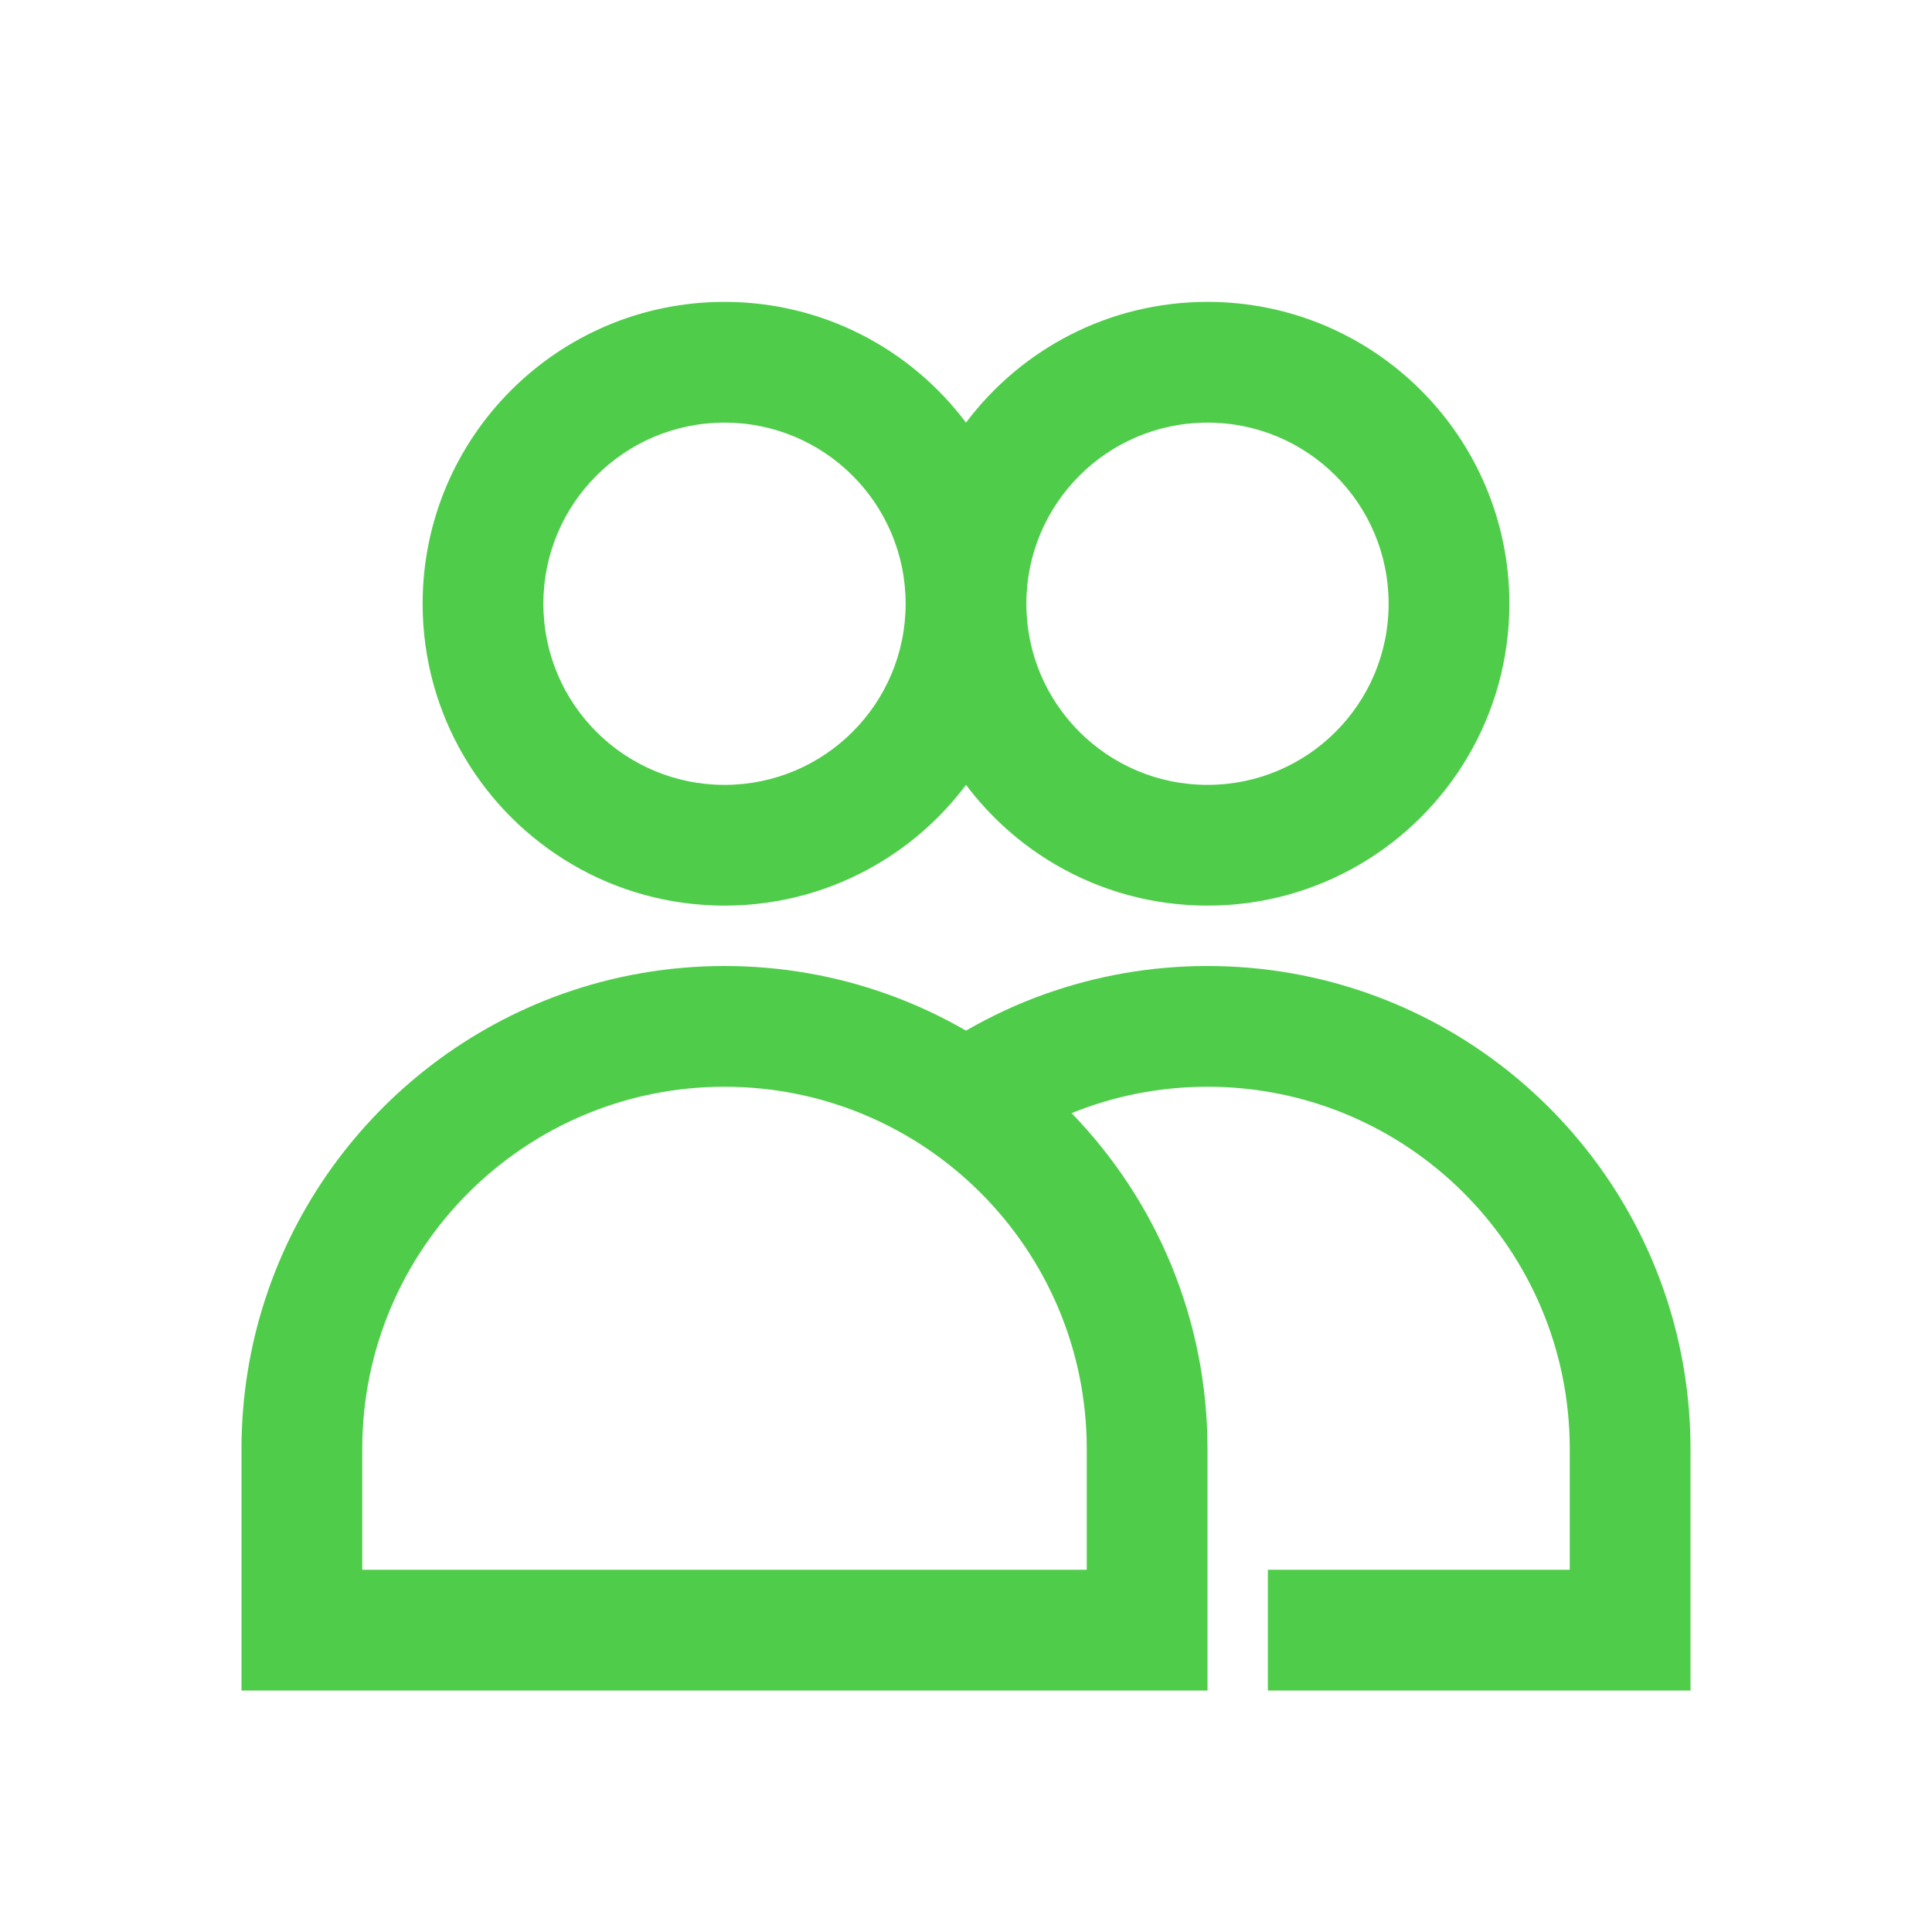 <!-- <svg xmlns="http://www.w3.org/2000/svg" width="24" height="24" viewBox="0 0 24 24" fill="none">
  <path fill-rule="evenodd" clip-rule="evenodd" d="M9 1.25C6.37665 1.25 4.25 3.37665 4.25 6C4.25 8.62335 6.37665 10.75 9 10.75C11.6234 10.75 13.75 8.62335 13.75 6C13.75 3.37665 11.6234 1.25 9 1.25ZM5.75 6C5.75 4.20507 7.20507 2.75 9 2.75C10.7949 2.75 12.25 4.20507 12.25 6C12.25 7.79493 10.7949 9.25 9 9.25C7.20507 9.25 5.75 7.79493 5.75 6Z" fill="#877EFF"/>
  <path d="M15 2.25C14.5858 2.25 14.25 2.58579 14.25 3C14.25 3.41421 14.5858 3.75 15 3.75C16.2426 3.75 17.25 4.75736 17.25 6C17.25 7.24264 16.2426 8.25 15 8.25C14.5858 8.25 14.25 8.58579 14.25 9C14.25 9.41421 14.5858 9.75 15 9.75C17.0711 9.75 18.75 8.07107 18.75 6C18.75 3.92893 17.0711 2.25 15 2.25Z" fill="#877EFF"/>
  <path fill-rule="evenodd" clip-rule="evenodd" d="M3.67815 13.5204C5.07752 12.7208 6.96067 12.25 9 12.25C11.0393 12.25 12.9225 12.7208 14.3219 13.5204C15.7 14.3079 16.75 15.5101 16.75 17C16.75 18.4899 15.7 19.6921 14.3219 20.4796C12.9225 21.2792 11.0393 21.75 9 21.75C6.96067 21.75 5.07752 21.2792 3.67815 20.4796C2.3 19.6921 1.25 18.4899 1.25 17C1.25 15.5101 2.3 14.3079 3.67815 13.5204ZM4.42236 14.8228C3.26701 15.483 2.75 16.2807 2.75 17C2.75 17.7193 3.26701 18.517 4.42236 19.1772C5.55649 19.8253 7.17334 20.25 9 20.25C10.8267 20.25 12.4435 19.8253 13.5776 19.1772C14.733 18.517 15.25 17.7193 15.25 17C15.25 16.2807 14.733 15.483 13.5776 14.8228C12.4435 14.1747 10.8267 13.75 9 13.75C7.17334 13.75 5.55649 14.1747 4.42236 14.8228Z" fill="#877EFF"/>
  <path d="M18.1607 13.2674C17.7561 13.1787 17.3561 13.4347 17.2674 13.8393C17.1787 14.2439 17.4347 14.6439 17.8393 14.7326C18.6317 14.9064 19.2649 15.2048 19.6829 15.5468C20.1014 15.8892 20.25 16.2237 20.25 16.5C20.25 16.7507 20.1294 17.045 19.7969 17.3539C19.462 17.665 18.9475 17.9524 18.2838 18.1523C17.8871 18.2717 17.6624 18.69 17.7818 19.0867C17.9013 19.4833 18.3196 19.708 18.7162 19.5886C19.5388 19.3409 20.2743 18.9578 20.8178 18.4529C21.3637 17.9457 21.75 17.2786 21.75 16.5C21.75 15.6352 21.2758 14.912 20.6328 14.3859C19.9893 13.8593 19.1225 13.4783 18.1607 13.2674Z" fill="#877EFF"/>
</svg> -->
<svg width="81px" height="81px" viewBox="0 0 24 24" fill="none" xmlns="http://www.w3.org/2000/svg"><g id="SVGRepo_bgCarrier" stroke-width="0"></g><g id="SVGRepo_tracerCarrier" stroke-linecap="round" stroke-linejoin="round"></g><g id="SVGRepo_iconCarrier"> <path fill-rule="evenodd" clip-rule="evenodd" d="M3 18C3 15.395 4.661 13.177 6.982 12.348C7.612 12.123 8.292 12 9 12C9.708 12 10.388 12.123 11.018 12.348C11.361 12.47 11.689 12.623 12 12.803C12.311 12.623 12.639 12.47 12.982 12.348C13.612 12.123 14.292 12 15 12C15.708 12 16.388 12.123 17.018 12.348C19.339 13.177 21 15.395 21 18V21H15.75V19.5H19.5V18C19.5 15.515 17.485 13.5 15 13.5C14.403 13.5 13.833 13.616 13.312 13.828C14.357 14.907 15 16.378 15 18V21H3V18ZM9 11.25C8.311 11.25 7.665 11.064 7.111 10.74C5.998 10.09 5.25 8.882 5.25 7.5C5.25 5.429 6.929 3.75 9 3.75C10.227 3.75 11.316 4.339 12 5.25C12.684 4.339 13.773 3.75 15 3.75C17.071 3.75 18.75 5.429 18.75 7.5C18.75 8.882 18.002 10.09 16.889 10.74C16.334 11.064 15.689 11.25 15 11.25C14.311 11.25 13.665 11.064 13.111 10.74C12.678 10.487 12.3 10.149 12 9.75C11.7 10.15 11.322 10.487 10.889 10.74C10.335 11.064 9.689 11.25 9 11.25ZM13.5 18V19.5H4.5V18C4.5 15.515 6.515 13.5 9 13.5C11.485 13.5 13.5 15.515 13.5 18ZM11.25 7.5C11.25 8.743 10.243 9.75 9 9.75C7.757 9.75 6.75 8.743 6.75 7.5C6.75 6.257 7.757 5.25 9 5.25C10.243 5.25 11.25 6.257 11.25 7.5ZM15 5.25C13.757 5.25 12.75 6.257 12.75 7.5C12.75 8.743 13.757 9.75 15 9.75C16.243 9.75 17.25 8.743 17.25 7.5C17.25 6.257 16.243 5.25 15 5.25Z" fill="#4fcd4a"></path> </g></svg>